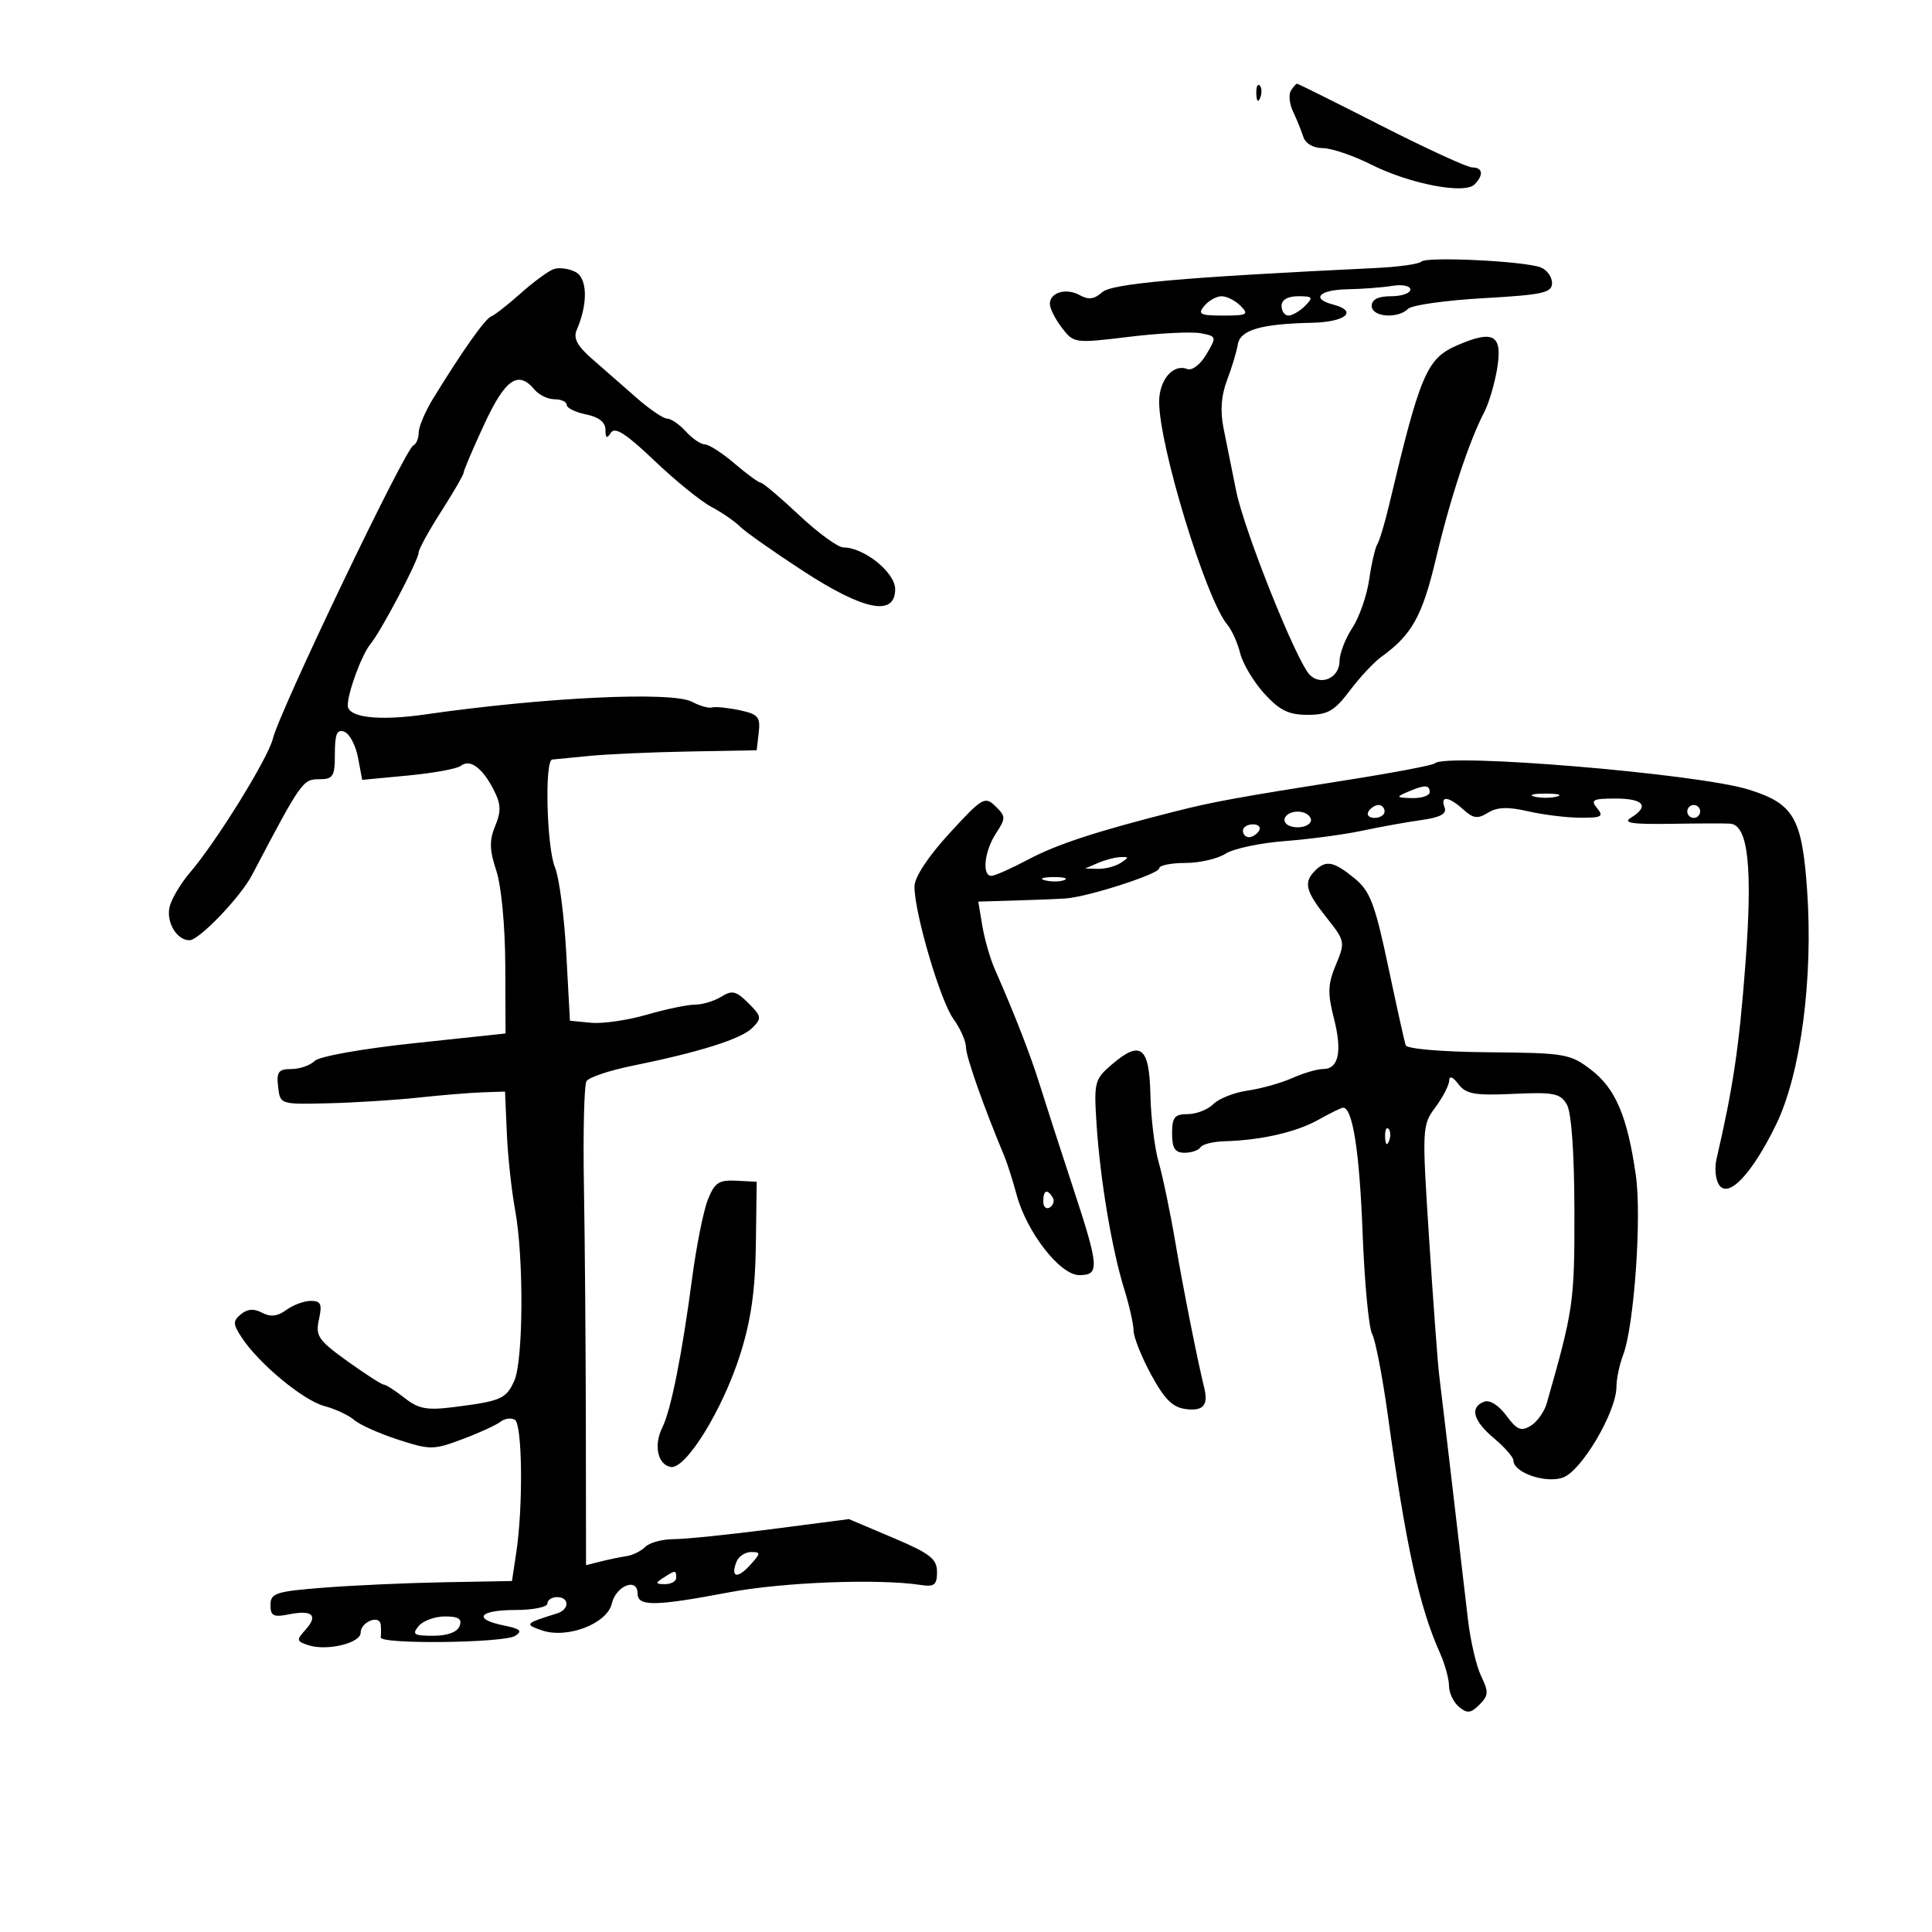 <svg xmlns="http://www.w3.org/2000/svg" width="300" height="300" viewBox="0 0 300 300" version="1.1">
	<path d="M 195.079 14.583 C 195.127 15.748, 195.364 15.985, 195.683 15.188 C 195.972 14.466, 195.936 13.603, 195.604 13.271 C 195.272 12.939, 195.036 13.529, 195.079 14.583 M 200.441 14.095 C 200.069 14.698, 200.226 16.160, 200.791 17.345 C 201.356 18.530, 202.070 20.288, 202.378 21.250 C 202.710 22.288, 203.934 23, 205.386 23 C 206.734 23, 210.133 24.154, 212.940 25.564 C 218.912 28.563, 227.404 30.196, 228.956 28.644 C 230.412 27.188, 230.258 26, 228.614 26 C 227.851 26, 221.483 23.075, 214.462 19.500 C 207.441 15.925, 201.566 13, 201.407 13 C 201.248 13, 200.813 13.493, 200.441 14.095 M 220.709 40.624 C 220.332 41.001, 217.206 41.445, 213.762 41.610 C 183.420 43.068, 172.629 44.026, 171.118 45.393 C 169.935 46.464, 169.011 46.586, 167.689 45.846 C 165.551 44.649, 162.991 45.403, 163.022 47.219 C 163.034 47.923, 163.882 49.589, 164.905 50.920 C 166.739 53.306, 166.884 53.325, 175.338 52.300 C 180.053 51.728, 185.051 51.478, 186.445 51.745 C 188.930 52.220, 188.947 52.282, 187.328 55.021 C 186.381 56.624, 185.103 57.593, 184.327 57.295 C 182.157 56.462, 180.001 58.988, 179.992 62.372 C 179.973 69.209, 187.271 93.073, 190.580 97 C 191.275 97.825, 192.176 99.828, 192.581 101.451 C 192.986 103.075, 194.669 105.887, 196.320 107.701 C 198.688 110.304, 200.106 111, 203.042 111 C 206.173 111, 207.210 110.405, 209.586 107.250 C 211.139 105.188, 213.330 102.836, 214.455 102.024 C 219.253 98.560, 220.850 95.693, 222.980 86.716 C 225.201 77.361, 228.112 68.533, 230.472 64 C 231.188 62.625, 232.089 59.588, 232.474 57.252 C 233.342 51.994, 231.941 51.165, 226.307 53.606 C 221.536 55.673, 220.542 58.001, 215.679 78.500 C 215.026 81.250, 214.214 83.950, 213.874 84.500 C 213.533 85.050, 212.961 87.532, 212.601 90.015 C 212.242 92.499, 211.063 95.874, 209.981 97.515 C 208.898 99.157, 208.010 101.464, 208.007 102.643 C 207.999 105.238, 205.131 106.566, 203.377 104.787 C 201.302 102.681, 193.174 82.356, 191.946 76.202 C 191.320 73.066, 190.444 68.715, 189.999 66.534 C 189.449 63.838, 189.620 61.435, 190.535 59.034 C 191.274 57.090, 192.025 54.603, 192.202 53.508 C 192.570 51.231, 195.746 50.299, 203.750 50.118 C 208.996 50, 210.929 48.317, 207 47.290 C 203.525 46.381, 204.832 45.003, 209.250 44.918 C 211.588 44.873, 214.738 44.632, 216.250 44.384 C 217.769 44.134, 219 44.395, 219 44.966 C 219 45.535, 217.650 46, 216 46 C 214 46, 213 46.500, 213 47.500 C 213 49.233, 217.043 49.557, 218.647 47.953 C 219.224 47.376, 224.489 46.634, 230.347 46.302 C 239.577 45.779, 241 45.466, 241 43.956 C 241 42.998, 240.213 41.904, 239.250 41.526 C 236.755 40.545, 221.529 39.804, 220.709 40.624 M 86 41.780 C 85.175 42.061, 82.876 43.741, 80.892 45.514 C 78.907 47.288, 76.837 48.910, 76.291 49.119 C 75.331 49.488, 71.875 54.369, 67.266 61.866 C 66.038 63.865, 65.025 66.250, 65.016 67.167 C 65.007 68.083, 64.631 68.983, 64.180 69.167 C 62.922 69.678, 43.450 110.329, 42.378 114.682 C 41.622 117.752, 33.613 130.692, 29.494 135.500 C 28.080 137.150, 26.665 139.518, 26.350 140.763 C 25.748 143.141, 27.424 146, 29.419 146 C 30.913 146, 37.321 139.324, 39.127 135.887 C 46.746 121.386, 47.015 121, 49.514 121 C 51.744 121, 52 120.592, 52 117.031 C 52 113.947, 52.328 113.189, 53.473 113.628 C 54.283 113.939, 55.237 115.747, 55.593 117.645 L 56.241 121.097 63.370 120.421 C 67.292 120.048, 70.965 119.377, 71.534 118.929 C 72.955 117.809, 74.851 119.160, 76.607 122.543 C 77.797 124.837, 77.853 125.940, 76.898 128.246 C 75.965 130.500, 76 131.971, 77.067 135.202 C 77.846 137.563, 78.436 143.789, 78.460 149.889 L 78.500 160.478 64.294 161.989 C 56.215 162.848, 49.552 164.039, 48.844 164.750 C 48.160 165.438, 46.535 166, 45.234 166 C 43.242 166, 42.917 166.436, 43.184 168.750 C 43.500 171.496, 43.510 171.500, 51 171.317 C 55.125 171.216, 61.425 170.818, 65 170.432 C 68.575 170.046, 73.057 169.678, 74.960 169.615 L 78.420 169.500 78.701 175.975 C 78.855 179.536, 79.436 184.906, 79.991 187.909 C 81.355 195.289, 81.269 211.315, 79.848 214.434 C 78.576 217.226, 77.790 217.566, 70.466 218.492 C 66.283 219.021, 64.989 218.780, 62.809 217.064 C 61.365 215.929, 59.919 215, 59.595 215 C 59.270 215, 56.731 213.366, 53.951 211.370 C 49.406 208.104, 48.962 207.451, 49.529 204.870 C 50.049 202.501, 49.829 202, 48.271 202 C 47.232 202, 45.515 202.634, 44.455 203.409 C 43.091 204.406, 41.994 204.532, 40.700 203.840 C 39.441 203.166, 38.418 203.238, 37.414 204.072 C 36.139 205.129, 36.155 205.588, 37.538 207.699 C 40.191 211.748, 47.077 217.451, 50.379 218.335 C 52.096 218.795, 54.175 219.766, 55 220.495 C 55.825 221.223, 58.876 222.591, 61.779 223.534 C 66.787 225.161, 67.301 225.159, 71.779 223.484 C 74.376 222.513, 77.043 221.293, 77.706 220.773 C 78.370 220.253, 79.382 220.118, 79.956 220.473 C 81.110 221.186, 81.246 233.874, 80.176 241 L 79.500 245.500 69 245.691 C 63.225 245.796, 54.788 246.174, 50.250 246.531 C 42.831 247.114, 42 247.385, 42 249.215 C 42 250.924, 42.461 251.158, 44.882 250.674 C 48.514 249.947, 49.457 250.837, 47.429 253.078 C 45.983 254.676, 46.026 254.873, 47.949 255.484 C 50.818 256.395, 56 255.135, 56 253.528 C 56 251.843, 58.961 250.660, 59.118 252.281 C 59.184 252.952, 59.184 253.838, 59.118 254.250 C 58.944 255.353, 78.240 255.135, 80 254.015 C 81.178 253.265, 80.802 252.919, 78.250 252.405 C 73.330 251.413, 74.359 250, 80 250 C 82.750 250, 85 249.550, 85 249 C 85 248.450, 85.675 248, 86.500 248 C 88.447 248, 88.447 249.923, 86.500 250.531 C 81.506 252.092, 81.406 252.200, 84.085 253.145 C 88.007 254.528, 94.261 252.157, 95.002 249.005 C 95.656 246.220, 99 244.900, 99 247.427 C 99 249.474, 101.667 249.441, 113.250 247.250 C 121.579 245.674, 136.441 245.108, 143 246.116 C 145.081 246.436, 145.500 246.096, 145.500 244.090 C 145.500 242.061, 144.420 241.223, 138.660 238.783 L 131.819 235.886 119.818 237.443 C 113.217 238.299, 106.373 239, 104.608 239 C 102.844 239, 100.865 239.535, 100.210 240.190 C 99.556 240.844, 98.255 241.492, 97.319 241.629 C 96.383 241.767, 94.579 242.140, 93.309 242.459 L 91 243.038 90.969 221.269 C 90.953 209.296, 90.819 192.629, 90.673 184.230 C 90.526 175.832, 90.706 168.476, 91.072 167.883 C 91.438 167.291, 94.610 166.223, 98.119 165.510 C 108.631 163.376, 115.087 161.341, 116.810 159.619 C 118.312 158.116, 118.266 157.822, 116.207 155.763 C 114.315 153.870, 113.679 153.720, 112.002 154.766 C 110.916 155.445, 109.078 156, 107.917 156 C 106.757 156, 103.385 156.704, 100.425 157.565 C 97.464 158.426, 93.570 158.988, 91.771 158.815 L 88.500 158.500 87.928 148 C 87.614 142.225, 86.827 136.233, 86.178 134.685 C 84.889 131.605, 84.542 118.037, 85.750 117.940 C 86.162 117.907, 88.750 117.655, 91.500 117.381 C 94.250 117.107, 101.225 116.797, 107 116.692 L 117.500 116.500 117.818 113.739 C 118.095 111.324, 117.718 110.889, 114.818 110.277 C 112.993 109.892, 111.075 109.702, 110.555 109.854 C 110.036 110.005, 108.640 109.610, 107.454 108.975 C 104.374 107.327, 84.578 108.267, 66 110.943 C 58.797 111.981, 54 111.417, 54 109.533 C 54 107.523, 56.185 101.618, 57.528 100 C 59.185 98.003, 65 86.961, 65 85.811 C 65 85.312, 66.575 82.442, 68.500 79.433 C 70.425 76.423, 72 73.694, 72 73.368 C 72 73.043, 73.436 69.676, 75.191 65.888 C 78.459 58.836, 80.468 57.449, 83 60.500 C 83.685 61.325, 85.090 62, 86.122 62 C 87.155 62, 88 62.394, 88 62.875 C 88 63.356, 89.350 64.020, 91 64.350 C 92.972 64.744, 94.005 65.558, 94.015 66.725 C 94.027 68.053, 94.240 68.170, 94.861 67.190 C 95.475 66.222, 97.231 67.348, 101.596 71.512 C 104.843 74.609, 108.828 77.844, 110.451 78.701 C 112.074 79.558, 114.071 80.929, 114.889 81.746 C 115.707 82.564, 120.093 85.656, 124.635 88.617 C 134.148 94.817, 139 95.786, 139 91.485 C 139 88.896, 134.183 85.012, 130.962 85.004 C 130.116 85.002, 127.027 82.750, 124.098 80 C 121.169 77.250, 118.486 74.982, 118.136 74.959 C 117.786 74.937, 115.942 73.587, 114.038 71.959 C 112.134 70.332, 110.066 69, 109.443 69 C 108.820 69, 107.495 68.100, 106.500 67 C 105.505 65.900, 104.197 65, 103.595 64.999 C 102.993 64.999, 100.842 63.536, 98.816 61.749 C 96.789 59.962, 93.704 57.261, 91.960 55.747 C 89.647 53.740, 88.993 52.521, 89.546 51.247 C 91.319 47.164, 91.232 43.194, 89.349 42.223 C 88.332 41.699, 86.825 41.500, 86 41.780 M 187 47.500 C 185.927 48.793, 186.334 49, 189.949 49 C 193.677 49, 193.976 48.833, 192.643 47.500 C 191.818 46.675, 190.491 46, 189.694 46 C 188.897 46, 187.685 46.675, 187 47.500 M 199 47.500 C 199 48.325, 199.482 49, 200.071 49 C 200.661 49, 201.818 48.325, 202.643 47.500 C 203.976 46.167, 203.857 46, 201.571 46 C 199.952 46, 199 46.556, 199 47.500 M 222.801 118.532 C 222.512 118.821, 216.476 119.973, 209.388 121.090 C 192.195 123.802, 188.403 124.493, 182.500 125.989 C 170.216 129.101, 164.110 131.100, 159.668 133.462 C 157.042 134.858, 154.468 136, 153.947 136 C 152.438 136, 152.849 132.160, 154.654 129.405 C 156.200 127.046, 156.195 126.769, 154.571 125.190 C 152.932 123.596, 152.524 123.837, 147.416 129.412 C 144.066 133.069, 142 136.223, 142 137.680 C 142 141.786, 146.004 155.391, 148.041 158.210 C 149.119 159.700, 150 161.689, 150 162.631 C 150 164.078, 152.727 171.818, 155.943 179.500 C 156.403 180.600, 157.265 183.304, 157.858 185.510 C 159.429 191.350, 164.608 198, 167.587 198 C 170.793 198, 170.701 196.804, 166.514 184.088 C 164.596 178.265, 162.327 171.250, 161.472 168.500 C 160.021 163.834, 157.596 157.598, 154.475 150.500 C 153.749 148.850, 152.875 145.813, 152.532 143.750 L 151.909 140 157.705 139.829 C 160.892 139.735, 164.400 139.592, 165.500 139.511 C 168.992 139.255, 180 135.706, 180 134.836 C 180 134.376, 181.816 134, 184.035 134 C 186.255 134, 189.067 133.356, 190.285 132.569 C 191.503 131.782, 195.650 130.897, 199.500 130.602 C 203.350 130.307, 208.750 129.585, 211.500 128.997 C 214.250 128.410, 218.377 127.665, 220.672 127.343 C 223.662 126.923, 224.694 126.367, 224.315 125.379 C 223.592 123.494, 224.952 123.647, 227.227 125.706 C 228.770 127.102, 229.464 127.191, 231.052 126.200 C 232.461 125.319, 234.155 125.256, 237.246 125.970 C 239.586 126.509, 243.243 126.962, 245.372 126.976 C 248.702 126.997, 249.071 126.790, 248 125.500 C 246.928 124.208, 247.327 124, 250.878 124 C 255.226 124, 256.170 125.183, 253.250 126.974 C 251.920 127.790, 253.420 128.018, 259.500 127.921 C 263.900 127.850, 268.028 127.840, 268.672 127.897 C 271.464 128.143, 272.165 134.652, 271.025 149.730 C 270.054 162.568, 269.123 168.837, 266.533 180 C 266.214 181.375, 266.390 183.163, 266.924 183.974 C 268.375 186.177, 272.041 182.314, 275.785 174.635 C 279.617 166.777, 281.574 151.970, 280.605 138.177 C 279.817 126.975, 278.537 124.784, 271.500 122.595 C 263.595 120.136, 224.463 116.871, 222.801 118.532 M 218.500 123 C 216.728 123.762, 216.813 123.867, 219.250 123.930 C 220.762 123.968, 222 123.550, 222 123 C 222 121.826, 221.231 121.826, 218.500 123 M 238.250 123.689 C 239.213 123.941, 240.787 123.941, 241.750 123.689 C 242.713 123.438, 241.925 123.232, 240 123.232 C 238.075 123.232, 237.287 123.438, 238.250 123.689 M 212.500 126 C 212.160 126.550, 212.584 127, 213.441 127 C 214.298 127, 215 126.550, 215 126 C 215 125.450, 214.577 125, 214.059 125 C 213.541 125, 212.840 125.450, 212.500 126 M 262 126 C 262 126.550, 262.450 127, 263 127 C 263.550 127, 264 126.550, 264 126 C 264 125.450, 263.550 125, 263 125 C 262.450 125, 262 125.450, 262 126 M 199.565 126.895 C 199.260 127.388, 199.571 127.996, 200.256 128.248 C 202.009 128.892, 204.124 128.009, 203.447 126.915 C 202.723 125.743, 200.285 125.731, 199.565 126.895 M 193 129 C 193 129.550, 193.423 130, 193.941 130 C 194.459 130, 195.160 129.550, 195.500 129 C 195.840 128.450, 195.416 128, 194.559 128 C 193.702 128, 193 128.450, 193 129 M 170.500 134 L 168.500 134.859 170.500 134.914 C 171.600 134.945, 173.175 134.533, 174 134 C 175.333 133.138, 175.333 133.037, 174 133.086 C 173.175 133.116, 171.600 133.527, 170.500 134 M 204.200 135.200 C 202.387 137.013, 202.718 138.370, 205.971 142.464 C 208.867 146.107, 208.904 146.294, 207.433 149.814 C 206.183 152.807, 206.129 154.223, 207.118 158.085 C 208.452 163.287, 207.874 166, 205.433 166 C 204.536 166, 202.384 166.632, 200.651 167.405 C 198.918 168.177, 195.808 169.050, 193.740 169.343 C 191.672 169.637, 189.277 170.580, 188.418 171.439 C 187.560 172.297, 185.764 173, 184.429 173 C 182.397 173, 182 173.490, 182 176 C 182 178.303, 182.451 179, 183.941 179 C 185.009 179, 186.117 178.619, 186.405 178.153 C 186.693 177.687, 188.362 177.266, 190.114 177.216 C 195.812 177.054, 201.291 175.802, 204.711 173.882 C 206.553 172.847, 208.283 172, 208.555 172 C 210.036 172, 211.100 178.790, 211.576 191.288 C 211.870 199.016, 212.534 206.130, 213.052 207.096 C 213.569 208.063, 214.666 213.724, 215.490 219.677 C 218.312 240.067, 220.377 249.498, 223.586 256.651 C 224.364 258.384, 225 260.692, 225 261.779 C 225 262.866, 225.698 264.334, 226.550 265.042 C 227.829 266.103, 228.385 266.044, 229.728 264.701 C 231.143 263.286, 231.178 262.711, 230 260.287 C 229.255 258.754, 228.330 254.800, 227.945 251.500 C 225.006 226.314, 223.802 216.091, 223.472 213.500 C 223.261 211.850, 222.568 202.467, 221.931 192.650 C 220.794 175.130, 220.812 174.746, 222.886 171.940 C 224.049 170.368, 225.014 168.500, 225.032 167.790 C 225.052 166.986, 225.589 167.194, 226.460 168.343 C 227.635 169.894, 228.989 170.134, 235.006 169.856 C 241.286 169.566, 242.294 169.767, 243.301 171.513 C 244.015 172.750, 244.457 178.972, 244.474 188 C 244.499 202.199, 244.339 203.317, 240.183 217.896 C 239.807 219.214, 238.686 220.789, 237.692 221.396 C 236.199 222.307, 235.536 222.028, 233.894 219.800 C 232.714 218.197, 231.315 217.326, 230.453 217.657 C 228.174 218.531, 228.736 220.600, 232 223.347 C 233.650 224.735, 235 226.274, 235 226.766 C 235 228.665, 239.984 230.392, 242.697 229.434 C 245.585 228.413, 251 219.218, 251 215.335 C 251 214.122, 251.468 211.900, 252.040 210.395 C 253.748 205.902, 254.944 188.997, 254.013 182.500 C 252.705 173.373, 250.866 169.032, 247.076 166.125 C 243.822 163.630, 243.031 163.495, 231.124 163.394 C 223.923 163.333, 218.457 162.871, 218.269 162.307 C 218.089 161.768, 216.864 156.234, 215.545 150.010 C 213.490 140.303, 212.747 138.365, 210.324 136.383 C 207.095 133.740, 205.892 133.508, 204.200 135.200 M 162.269 136.693 C 163.242 136.947, 164.592 136.930, 165.269 136.656 C 165.946 136.382, 165.150 136.175, 163.500 136.195 C 161.850 136.215, 161.296 136.439, 162.269 136.693 M 172.609 165.322 C 169.961 167.597, 169.847 168.051, 170.275 174.607 C 170.832 183.147, 172.656 194.016, 174.559 200.134 C 175.351 202.683, 176.011 205.608, 176.023 206.634 C 176.036 207.660, 177.274 210.750, 178.773 213.500 C 180.887 217.375, 182.119 218.571, 184.250 218.816 C 186.860 219.117, 187.647 218.166, 186.991 215.500 C 185.941 211.230, 183.720 200.048, 182.523 193 C 181.730 188.325, 180.560 182.702, 179.925 180.505 C 179.290 178.308, 178.710 173.590, 178.635 170.021 C 178.479 162.514, 177.114 161.450, 172.609 165.322 M 215.079 176.583 C 215.127 177.748, 215.364 177.985, 215.683 177.188 C 215.972 176.466, 215.936 175.603, 215.604 175.271 C 215.272 174.939, 215.036 175.529, 215.079 176.583 M 109.897 186.340 C 109.217 188.078, 108.125 193.550, 107.471 198.500 C 105.915 210.284, 104.180 218.989, 102.863 221.619 C 101.481 224.380, 102.101 227.396, 104.132 227.787 C 106.463 228.236, 112.225 218.908, 114.955 210.266 C 116.619 204.999, 117.276 200.375, 117.370 193.266 L 117.500 183.500 114.317 183.340 C 111.607 183.203, 110.949 183.650, 109.897 186.340 M 162 186.559 C 162 187.416, 162.457 187.835, 163.016 187.490 C 163.575 187.144, 163.774 186.443, 163.457 185.931 C 162.600 184.544, 162 184.802, 162 186.559 M 114.345 242.543 C 113.414 244.970, 114.505 245.205, 116.494 243.006 C 118.151 241.175, 118.163 241, 116.624 241 C 115.696 241, 114.671 241.694, 114.345 242.543 M 103 245 C 101.718 245.828, 101.754 245.972, 103.250 245.985 C 104.213 245.993, 105 245.550, 105 245 C 105 243.780, 104.887 243.780, 103 245 M 65 252.500 C 63.934 253.785, 64.259 254, 67.271 254 C 69.473 254, 71.001 253.440, 71.362 252.500 C 71.790 251.383, 71.210 251, 69.091 251 C 67.526 251, 65.685 251.675, 65 252.500" stroke="none" fill="black" fill-rule="evenodd"/>
</svg>